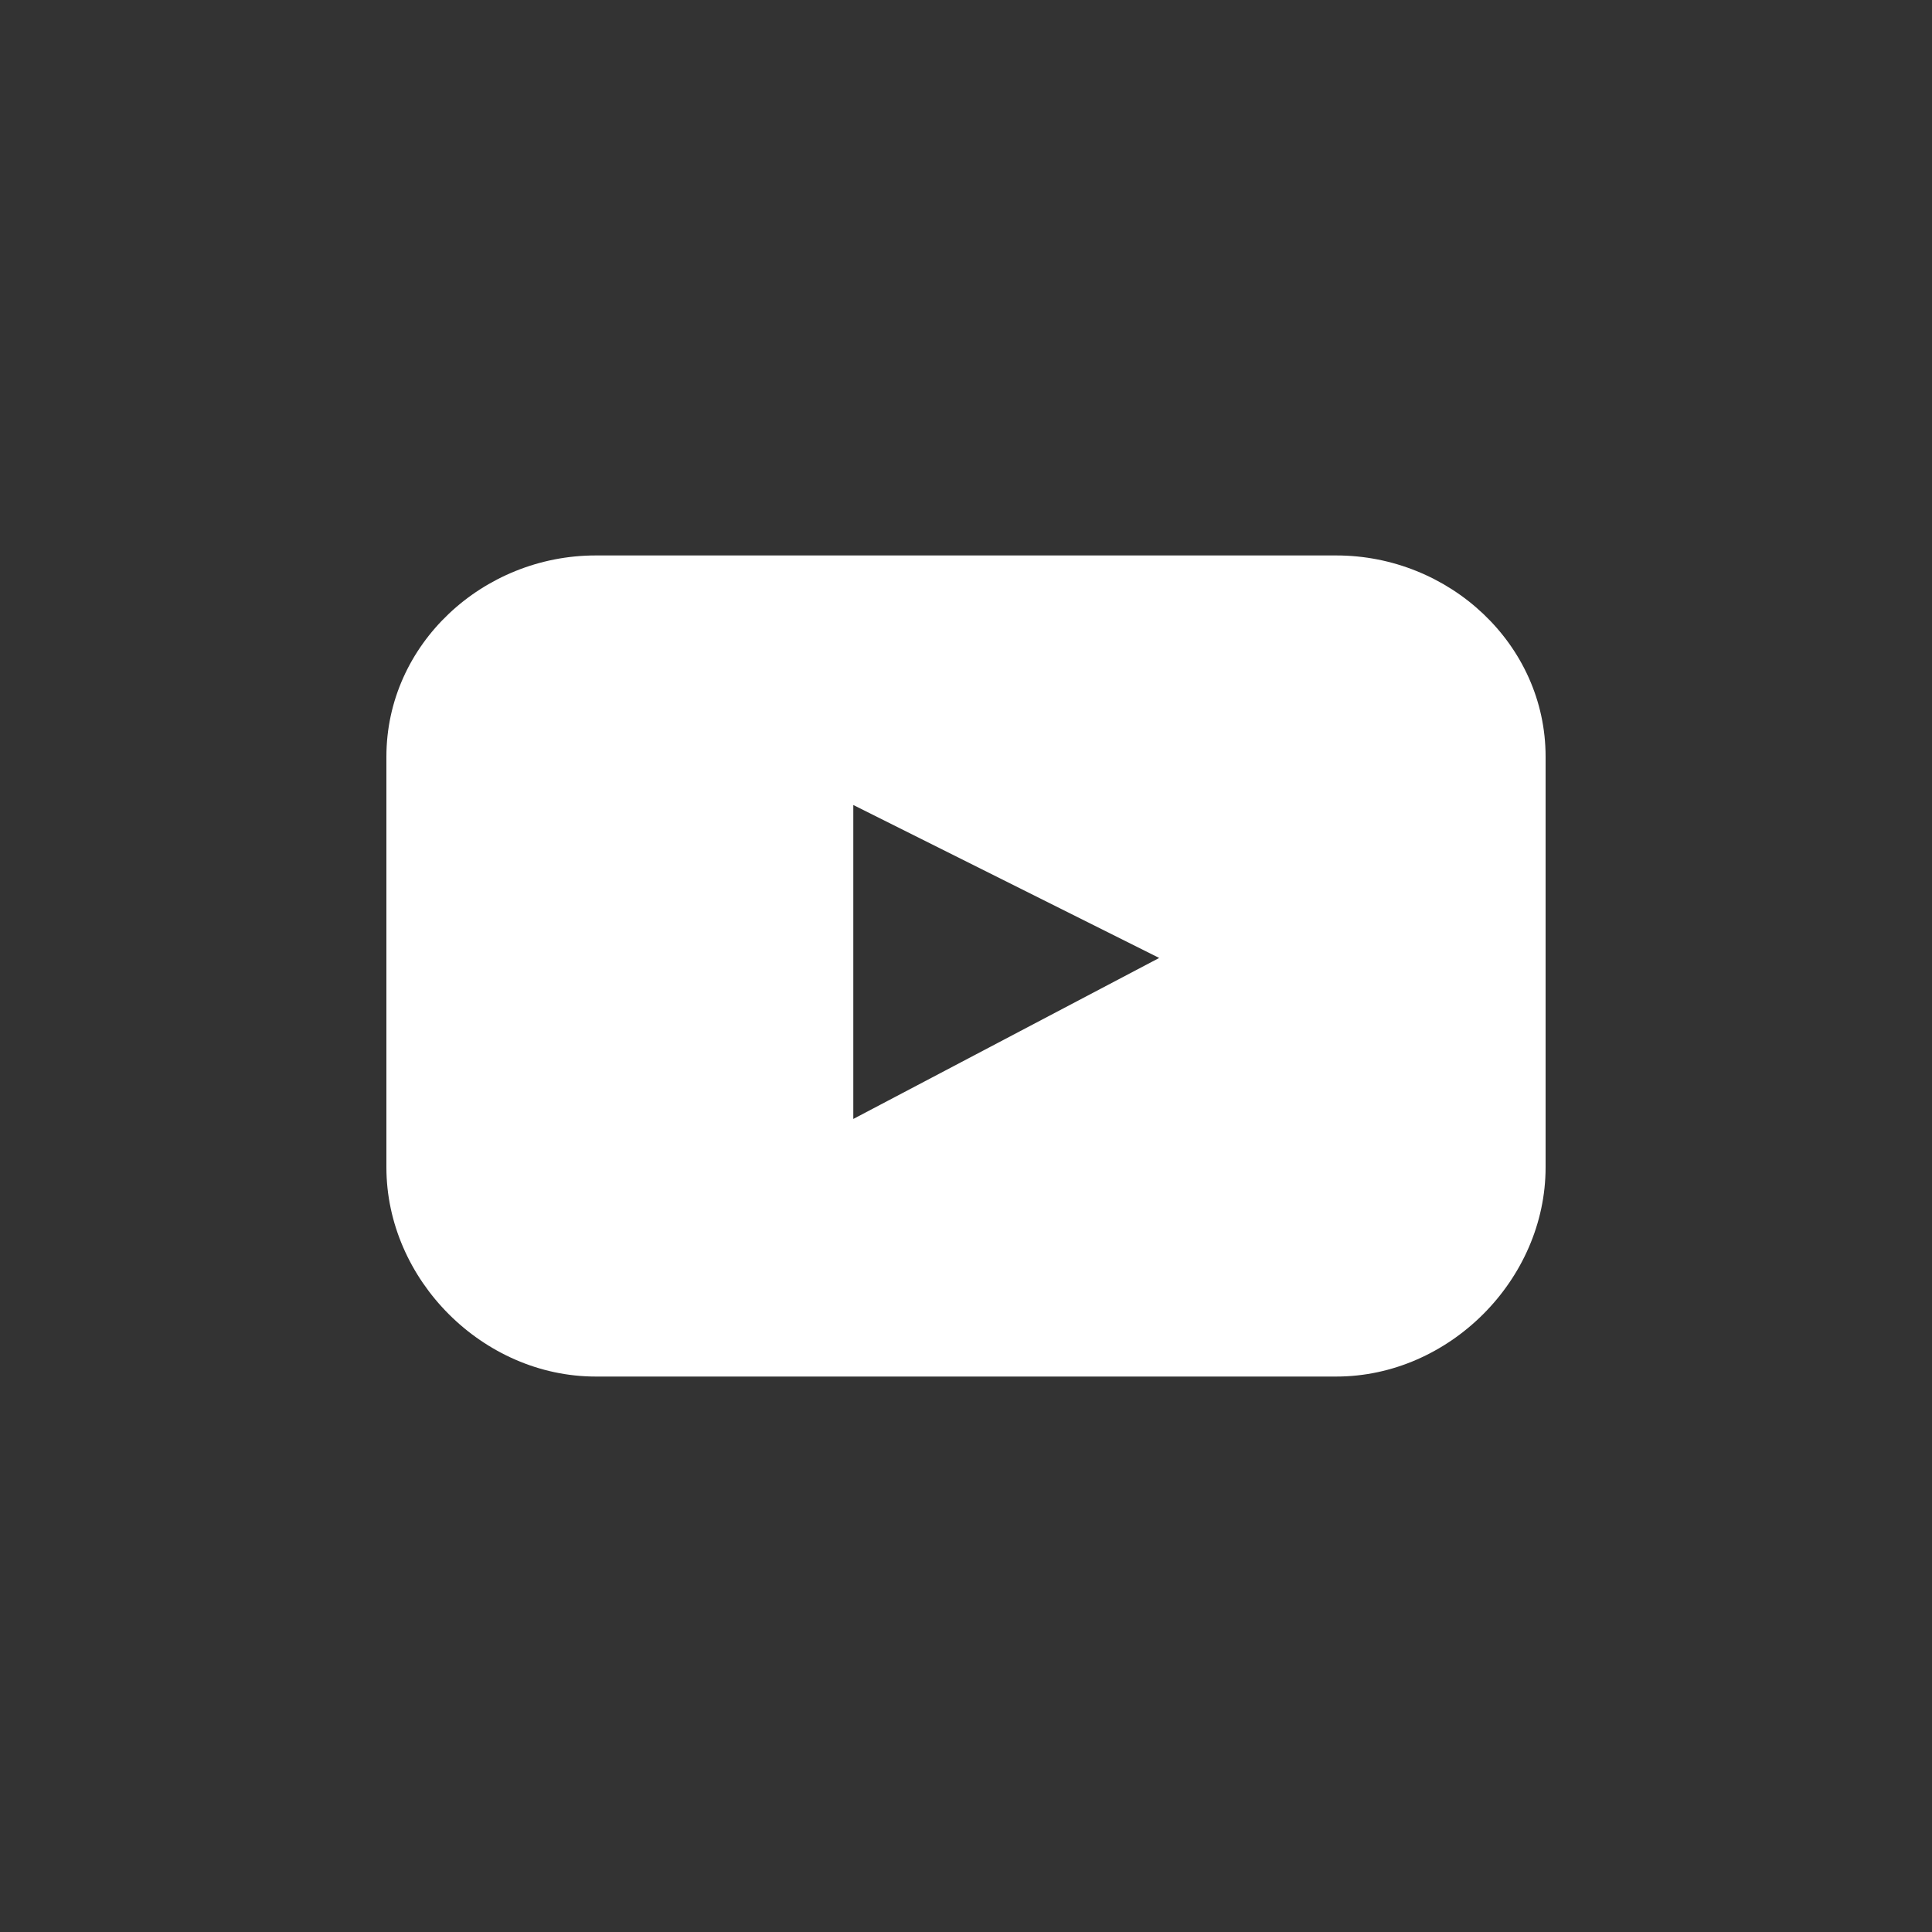 <?xml version="1.0" encoding="utf-8"?>
<!-- Generator: Adobe Illustrator 23.0.4, SVG Export Plug-In . SVG Version: 6.00 Build 0)  -->
<svg version="1.1" id="Capa_1" xmlns="http://www.w3.org/2000/svg" xmlns:xlink="http://www.w3.org/1999/xlink" x="0px" y="0px"
	 width="24px" height="24px" viewBox="0 0 24 24" style="enable-background:new 0 0 24 24;" xml:space="preserve">
<rect x="0" y="0" width="24" height="24" fill="#333333" stroke="none"/>
<path d="M16.6,6.9H7.4C6,6.9,4.8,8,4.8,9.4v5.1c0,1.4,1.2,2.6,2.6,2.6h9.2c1.4,0,2.6-1.2,2.6-2.6l0-5.1C19.2,8,18,6.9,16.6,6.9z
	 M10.6,13.9l0-3.9l3.8,1.9L10.6,13.9z" fill="#FFF"/>
</svg>

